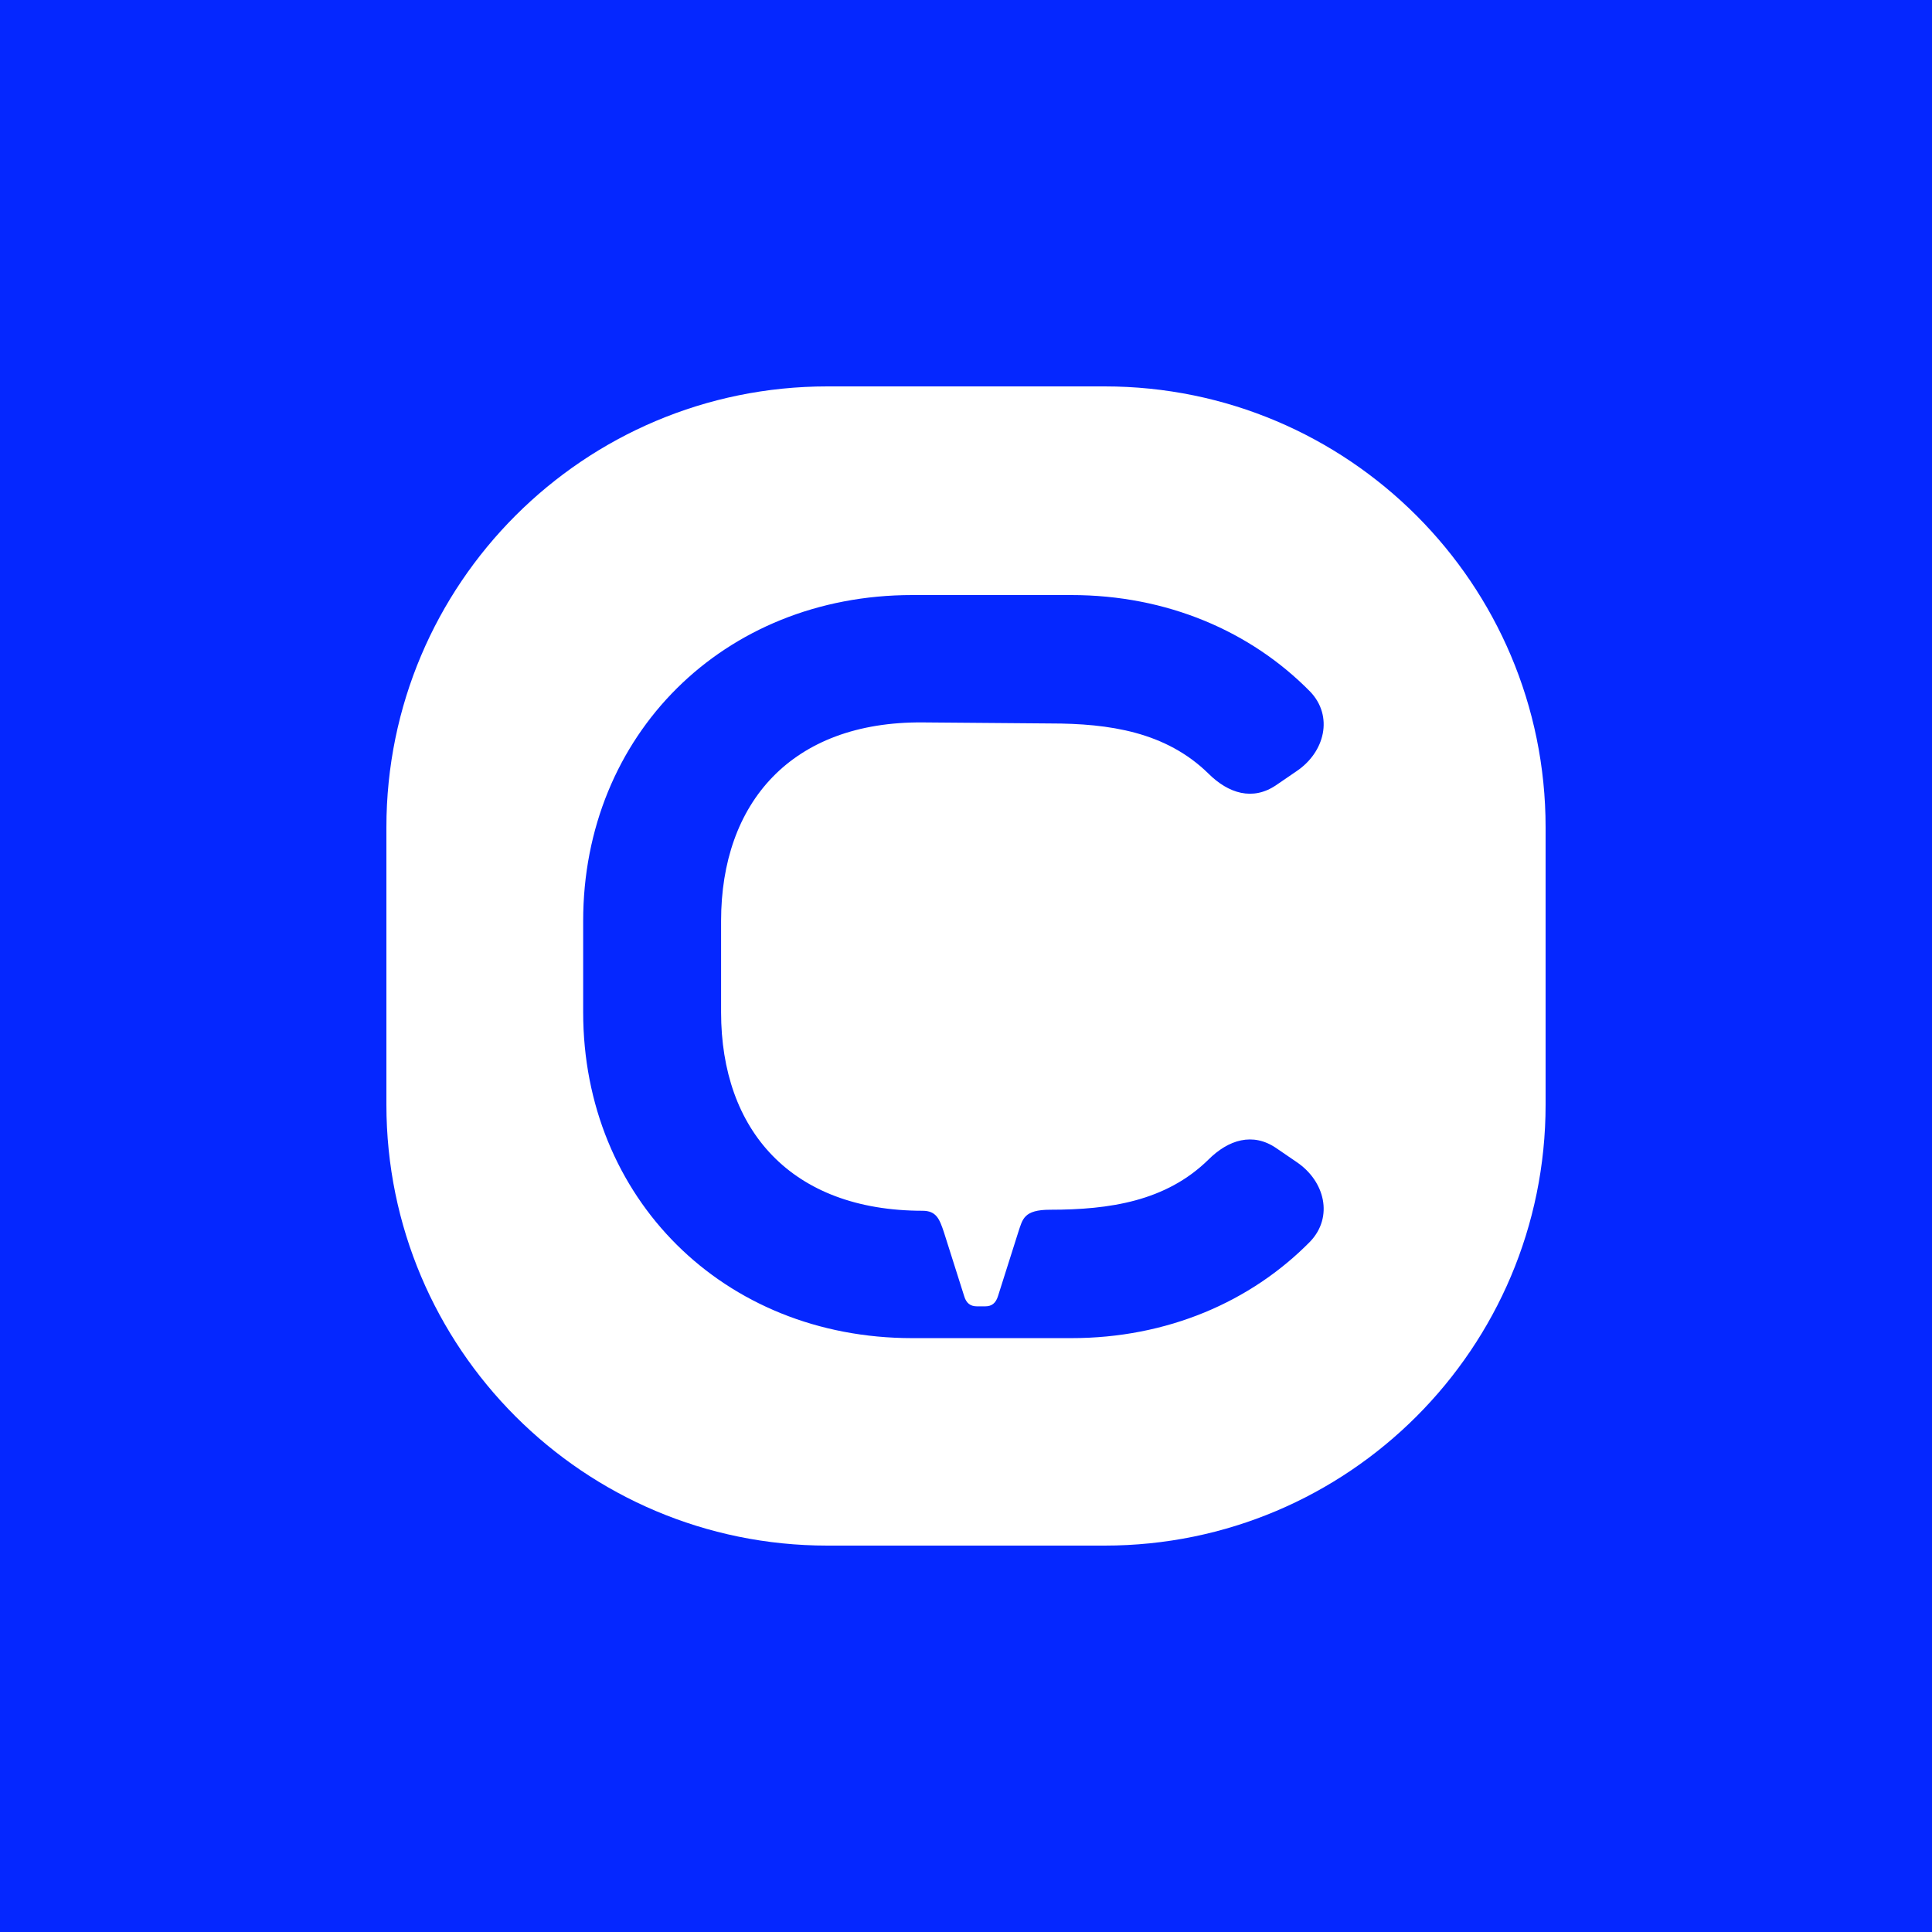<?xml version="1.0" ?>
<svg xmlns="http://www.w3.org/2000/svg" fill="none" viewBox="0 0 400 400">
	<path fill="#0527FF" d="M0 0h400v400H0z"/>
	<g clip-path="url(#a)">
		<path fill="#fff" d="M228.708 80h-57.416C120.873 80 80 120.873 80 171.292v57.416C80 279.127 120.873 320 171.292 320h57.416C279.127 320 320 279.127 320 228.708v-57.416C320 120.873 279.127 80 228.708 80Z"/>
		<path fill="#0527FF" d="M191.015 250.677c2.862 0 3.508 1.754 4.4 4.4l4.185 13.2c.431 1.538 1.323 2.185 2.646 2.185H204c1.323 0 2.185-.647 2.646-2.185l4.185-13.2c.892-2.646 1.107-4.615 6.584-4.615 12.308 0 23.97-1.754 32.739-10.339 4.184-4.185 9.231-5.723 14.061-2.431l4.185 2.862c5.938 3.969 7.692 11.415 2.861 16.492-12.307 12.523-29.661 20-49.446 20h-32.954c-39.107 0-68.123-29.015-68.123-67.477v-18.892c0-38.462 29.016-67.477 68.123-67.477h32.954c19.785 0 37.139 7.477 49.446 20 4.831 5.046 3.077 12.523-2.861 16.492l-4.185 2.862c-4.83 3.292-9.877 1.754-14.061-2.431-8.8-8.585-20.431-10.338-32.739-10.338l-26.369-.216c-27.261-.215-41.754 16.708-41.754 41.108v18.892c0 24.4 14.493 41.108 41.754 41.108h-.031Z"/>
	</g>
	<defs>
		<clipPath id="a">
			<path fill="#fff" d="M0 0h240v240H0z" transform="translate(80 80)"/>
		</clipPath>
	</defs>
</svg>